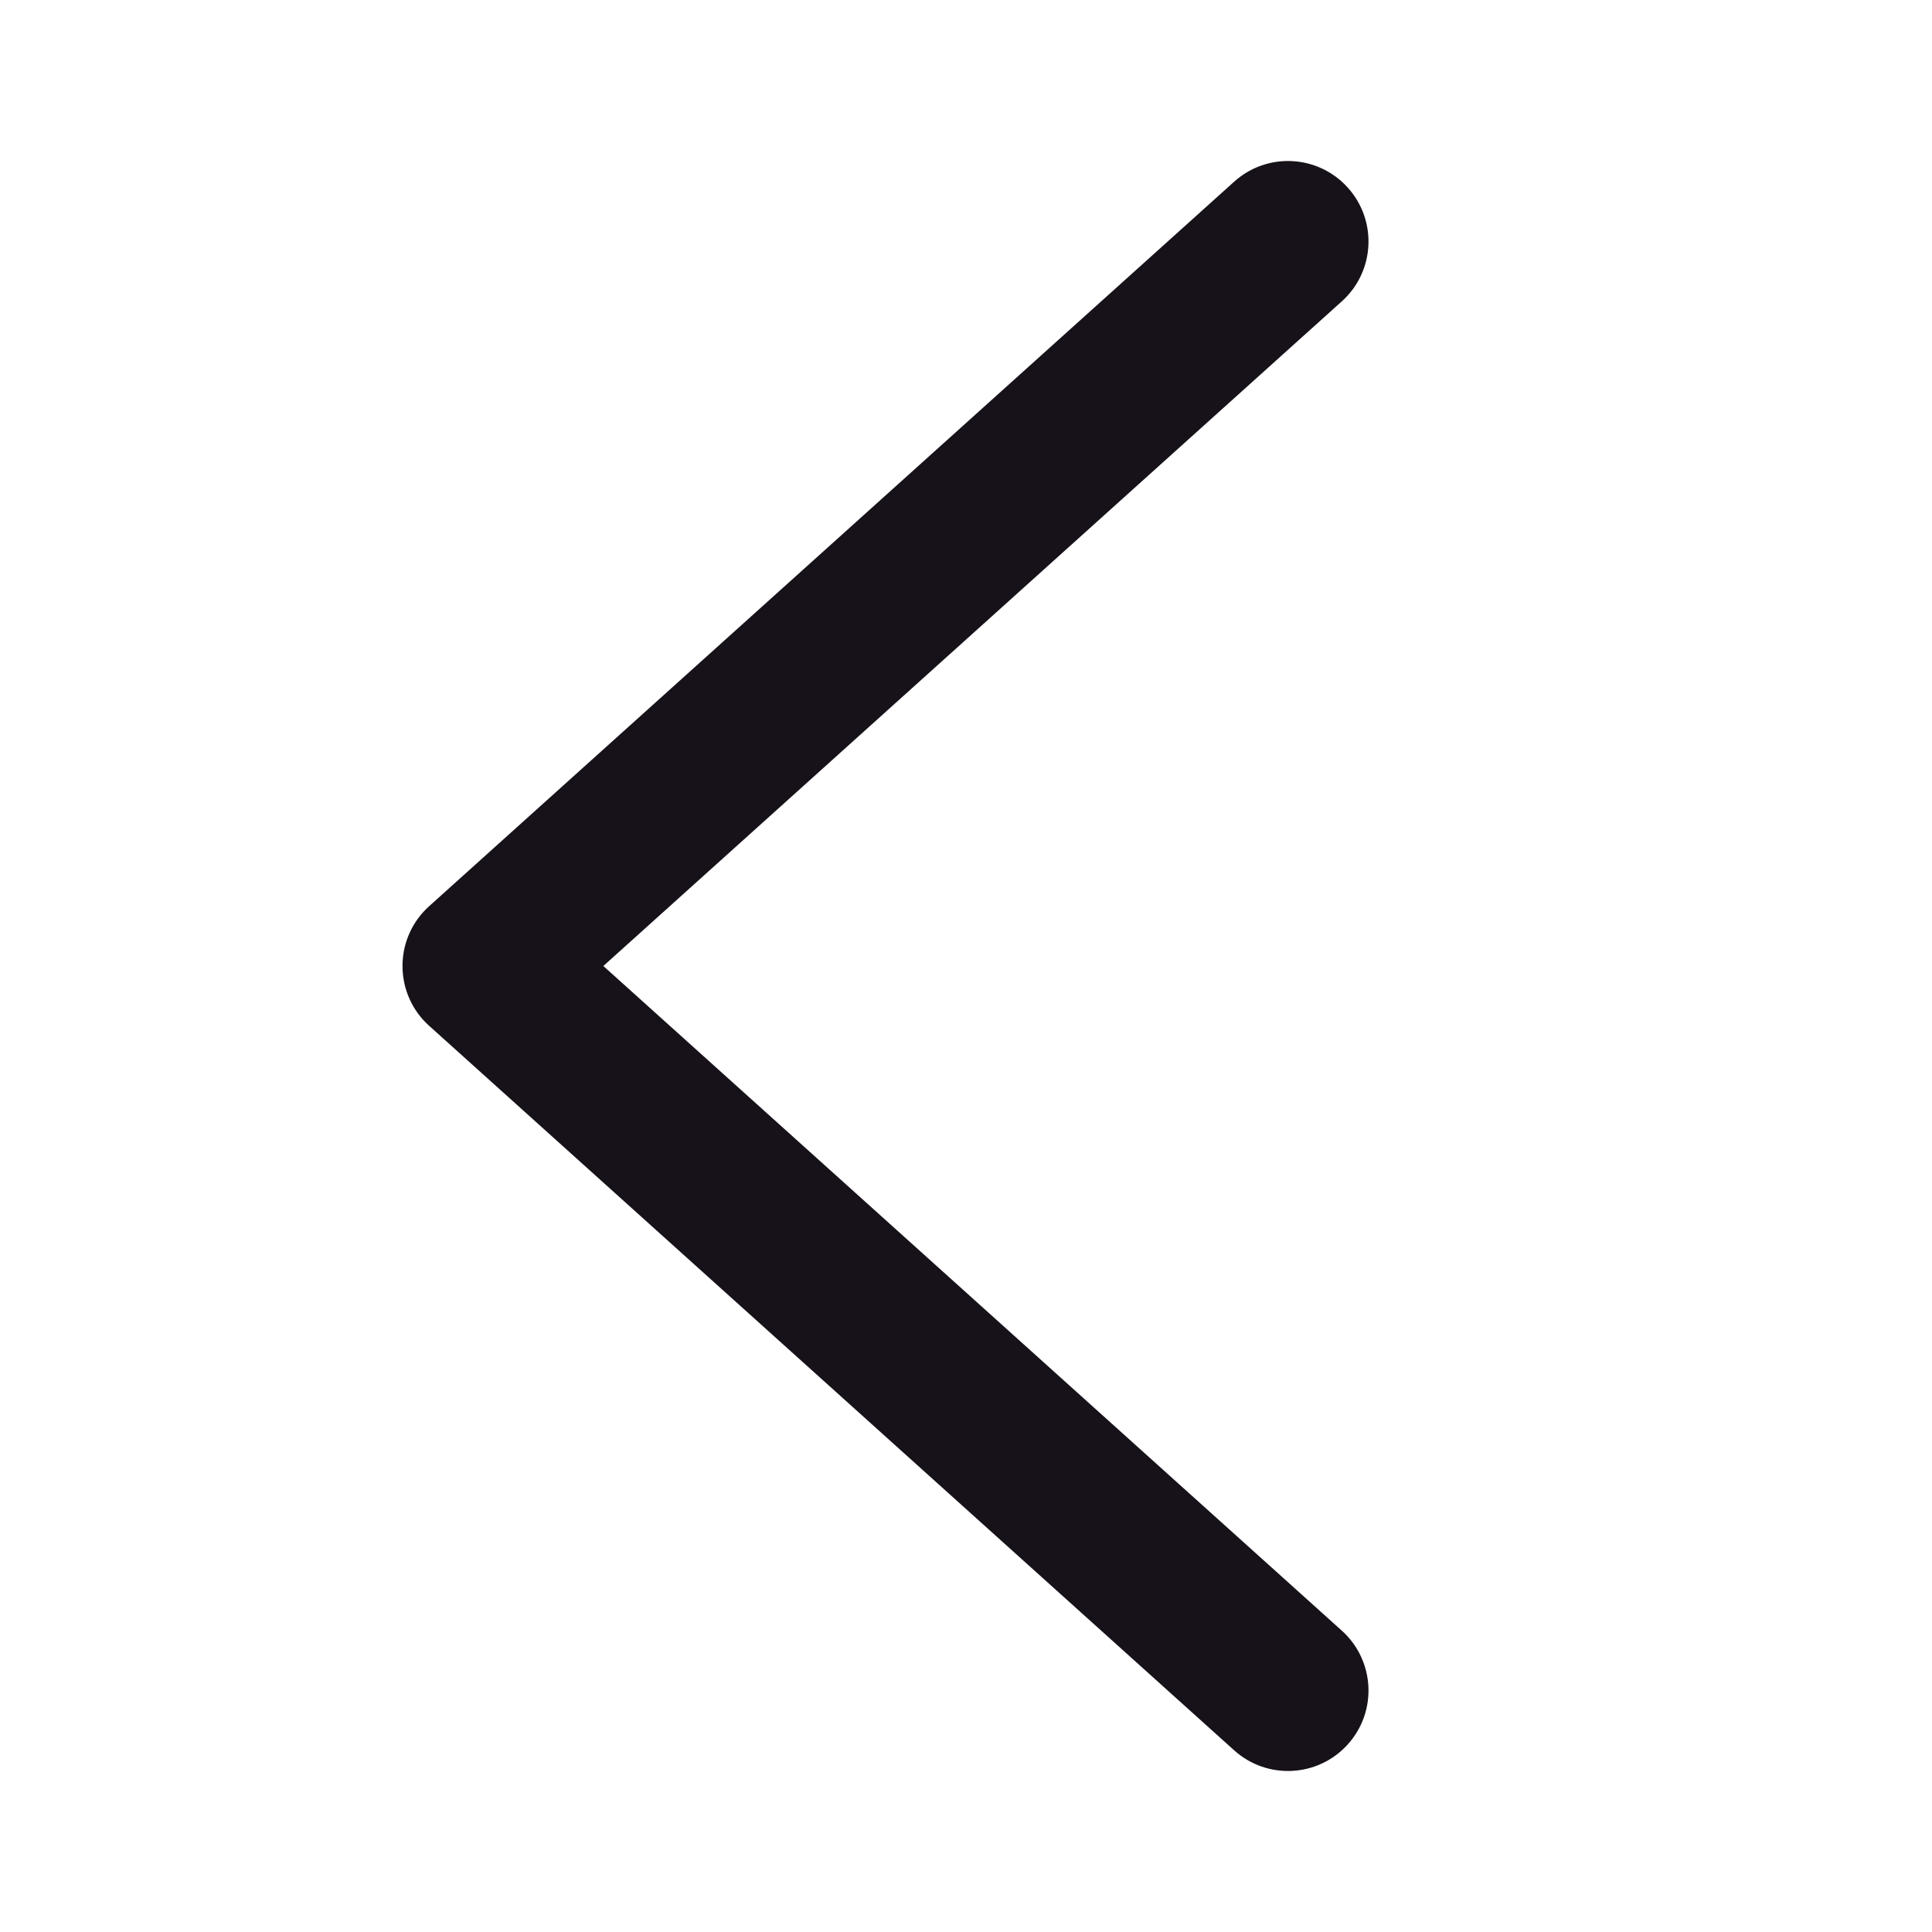 <svg width="24" height="24" viewBox="0 0 24 24" fill="none" xmlns="http://www.w3.org/2000/svg">
<path fill-rule="evenodd" clip-rule="evenodd" d="M16.743 2.331C17.113 2.742 17.079 3.374 16.669 3.743L7.495 12L16.669 20.257C17.079 20.626 17.113 21.259 16.743 21.669C16.374 22.079 15.742 22.113 15.331 21.743L5.331 12.743C5.12 12.554 5 12.284 5 12C5 11.716 5.12 11.446 5.331 11.257L15.331 2.257C15.742 1.887 16.374 1.921 16.743 2.331Z" fill="#171219"/>
</svg>
